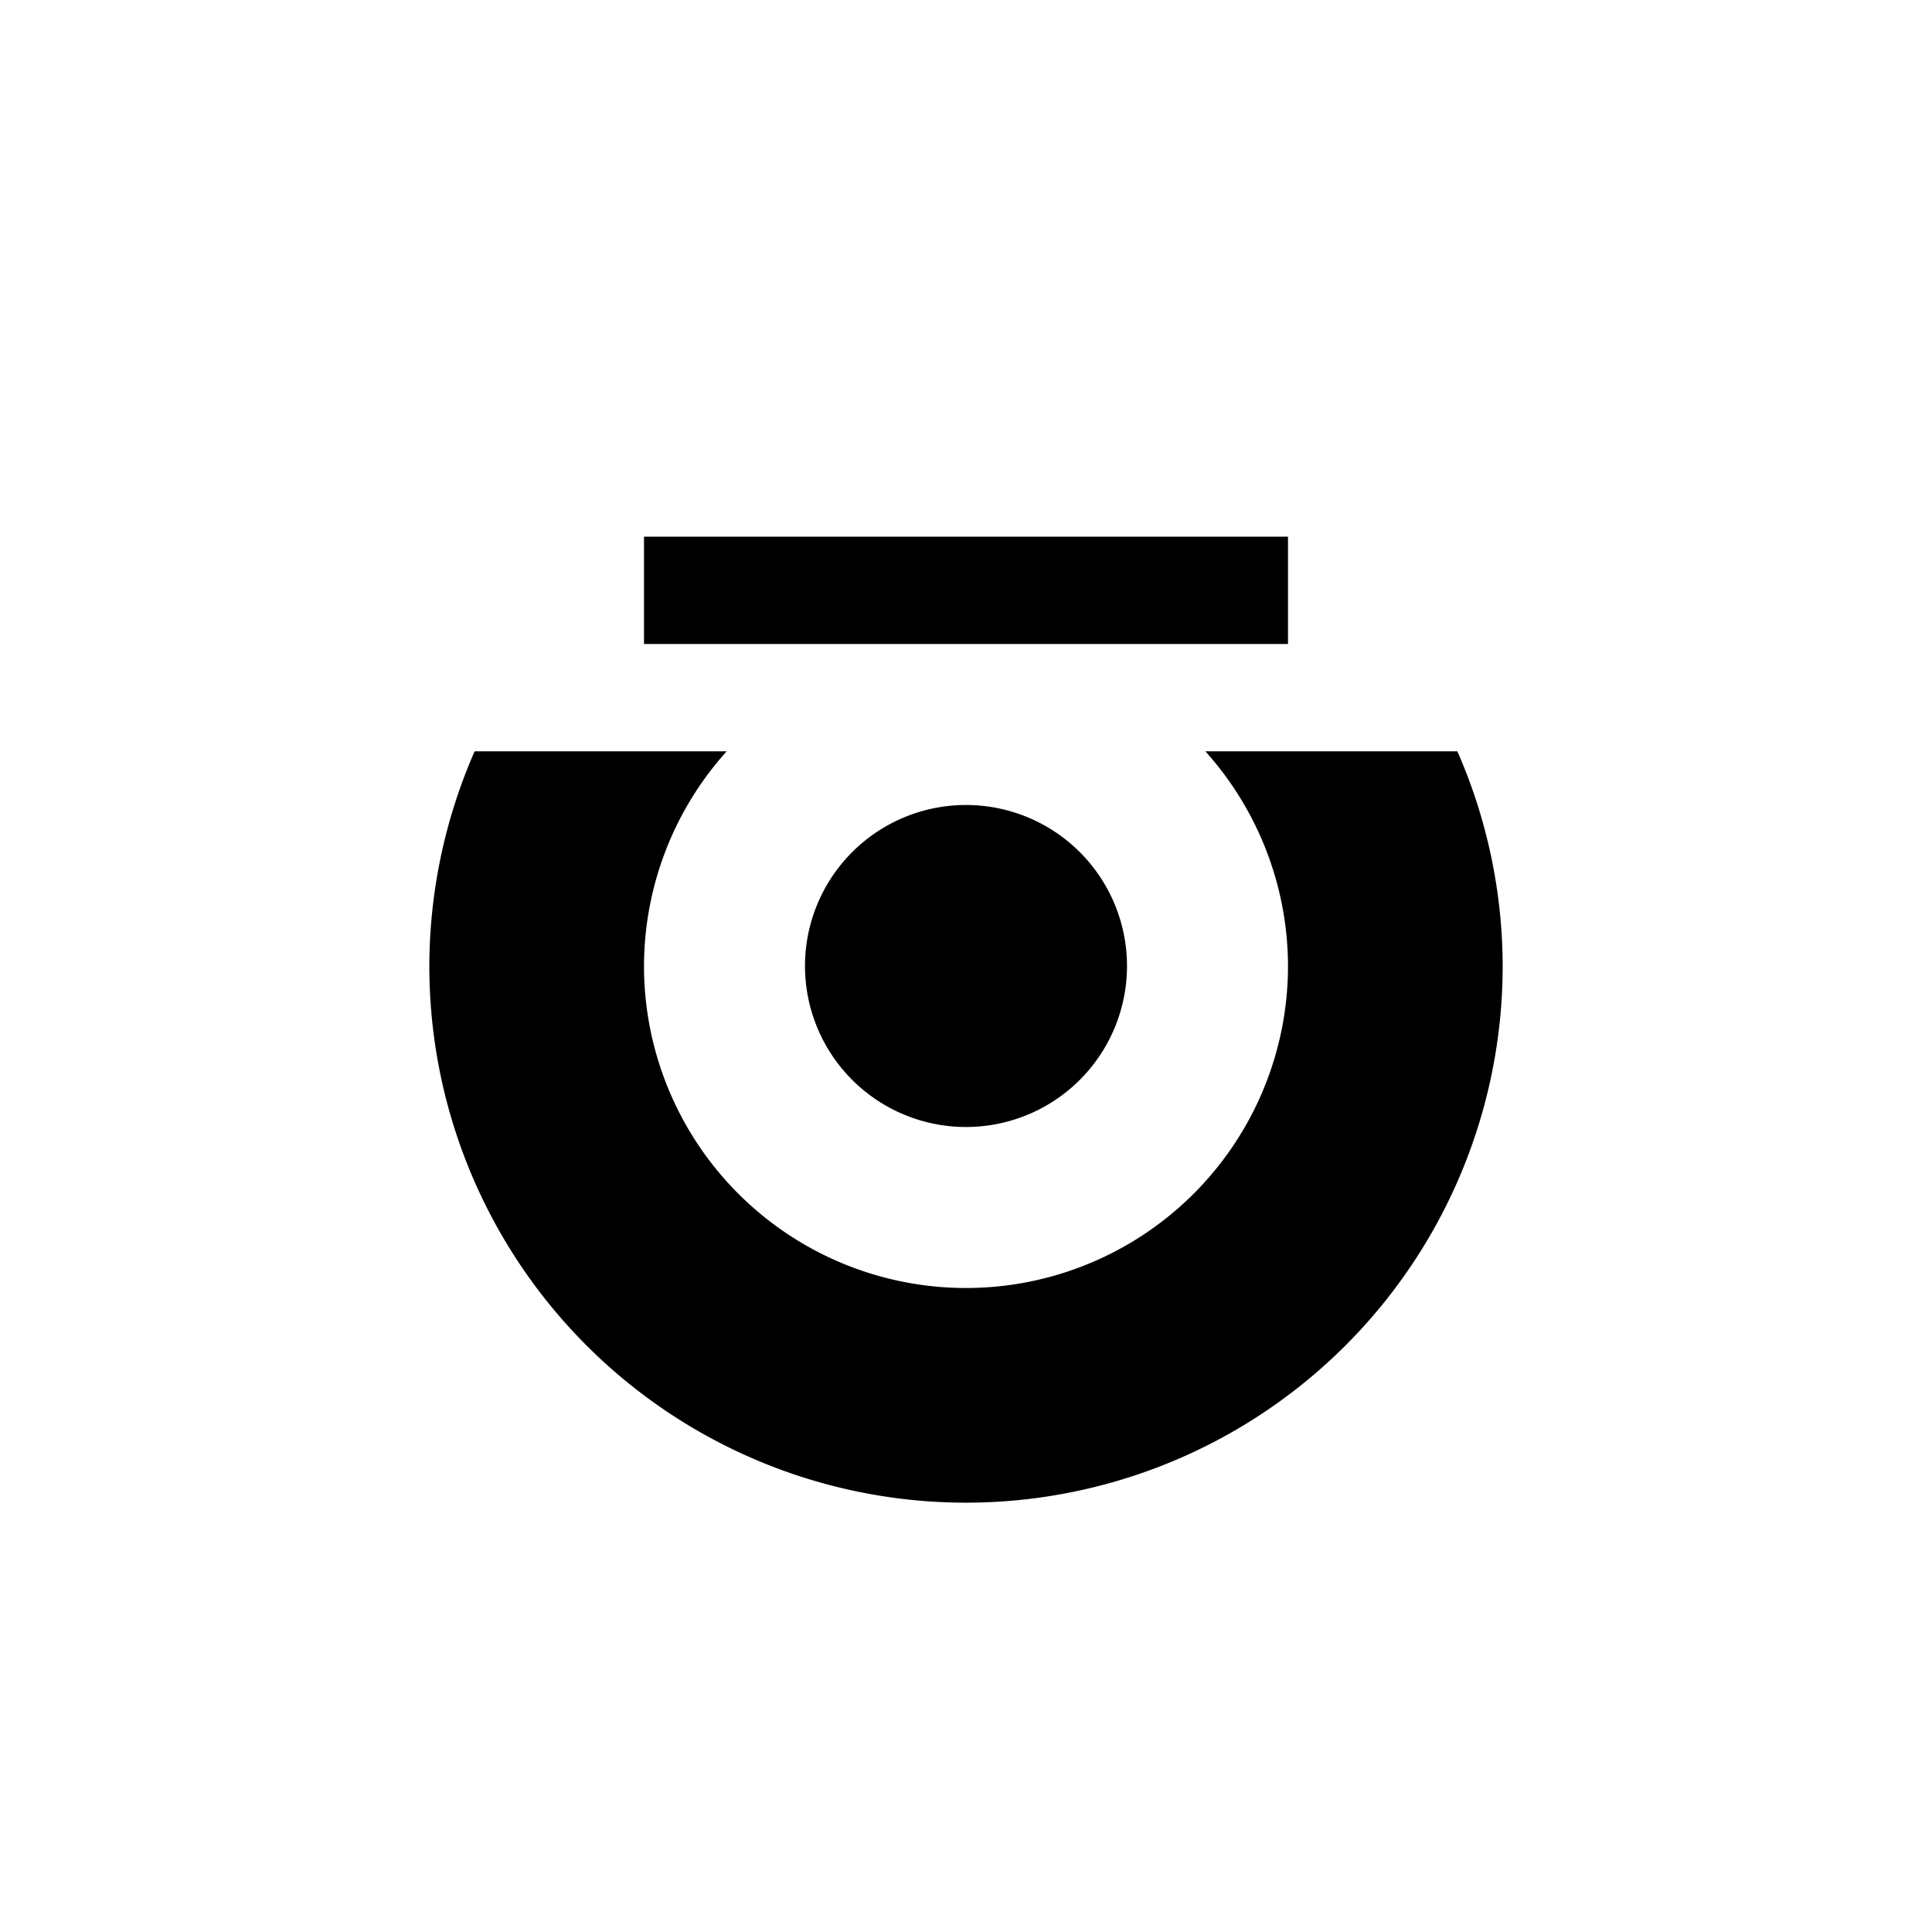 <?xml version="1.0" encoding="UTF-8" standalone="no"?>
<svg
   version="1.1"
   width="9"
   height="9"
   viewBox="0 0 9 9"
   id="svg4"
   xmlns="http://www.w3.org/2000/svg"
   xmlns:svg="http://www.w3.org/2000/svg">
  <defs
     id="defs1" />
  <rect
     width="9"
     height="9"
     x="0"
     y="0"
     id="canvas"
     style="visibility:hidden;fill:none;stroke:none" />
  <path
     id="rect153-1-1"
     style="fill:#000000"
     d="M 3 2.5 L 3 3 L 6 3 L 6 2.5 L 3 2.5 z M 2.211 3.5 A 2.5 2.5 0 0 0 2 4.5 A 2.5 2.5 0 0 0 4.5 7 A 2.5 2.5 0 0 0 7 4.5 A 2.5 2.5 0 0 0 6.789 3.5 L 5.615 3.5 A 1.5 1.5 0 0 1 6 4.5 A 1.5 1.5 0 0 1 4.5 6 A 1.5 1.5 0 0 1 3 4.5 A 1.5 1.5 0 0 1 3.385 3.5 L 2.211 3.5 z M 4.5 3.75 A 0.75 0.75 0 0 0 3.75 4.5 A 0.75 0.75 0 0 0 4.5 5.25 A 0.75 0.75 0 0 0 5.25 4.5 A 0.75 0.75 0 0 0 4.5 3.75 z " />
</svg>
